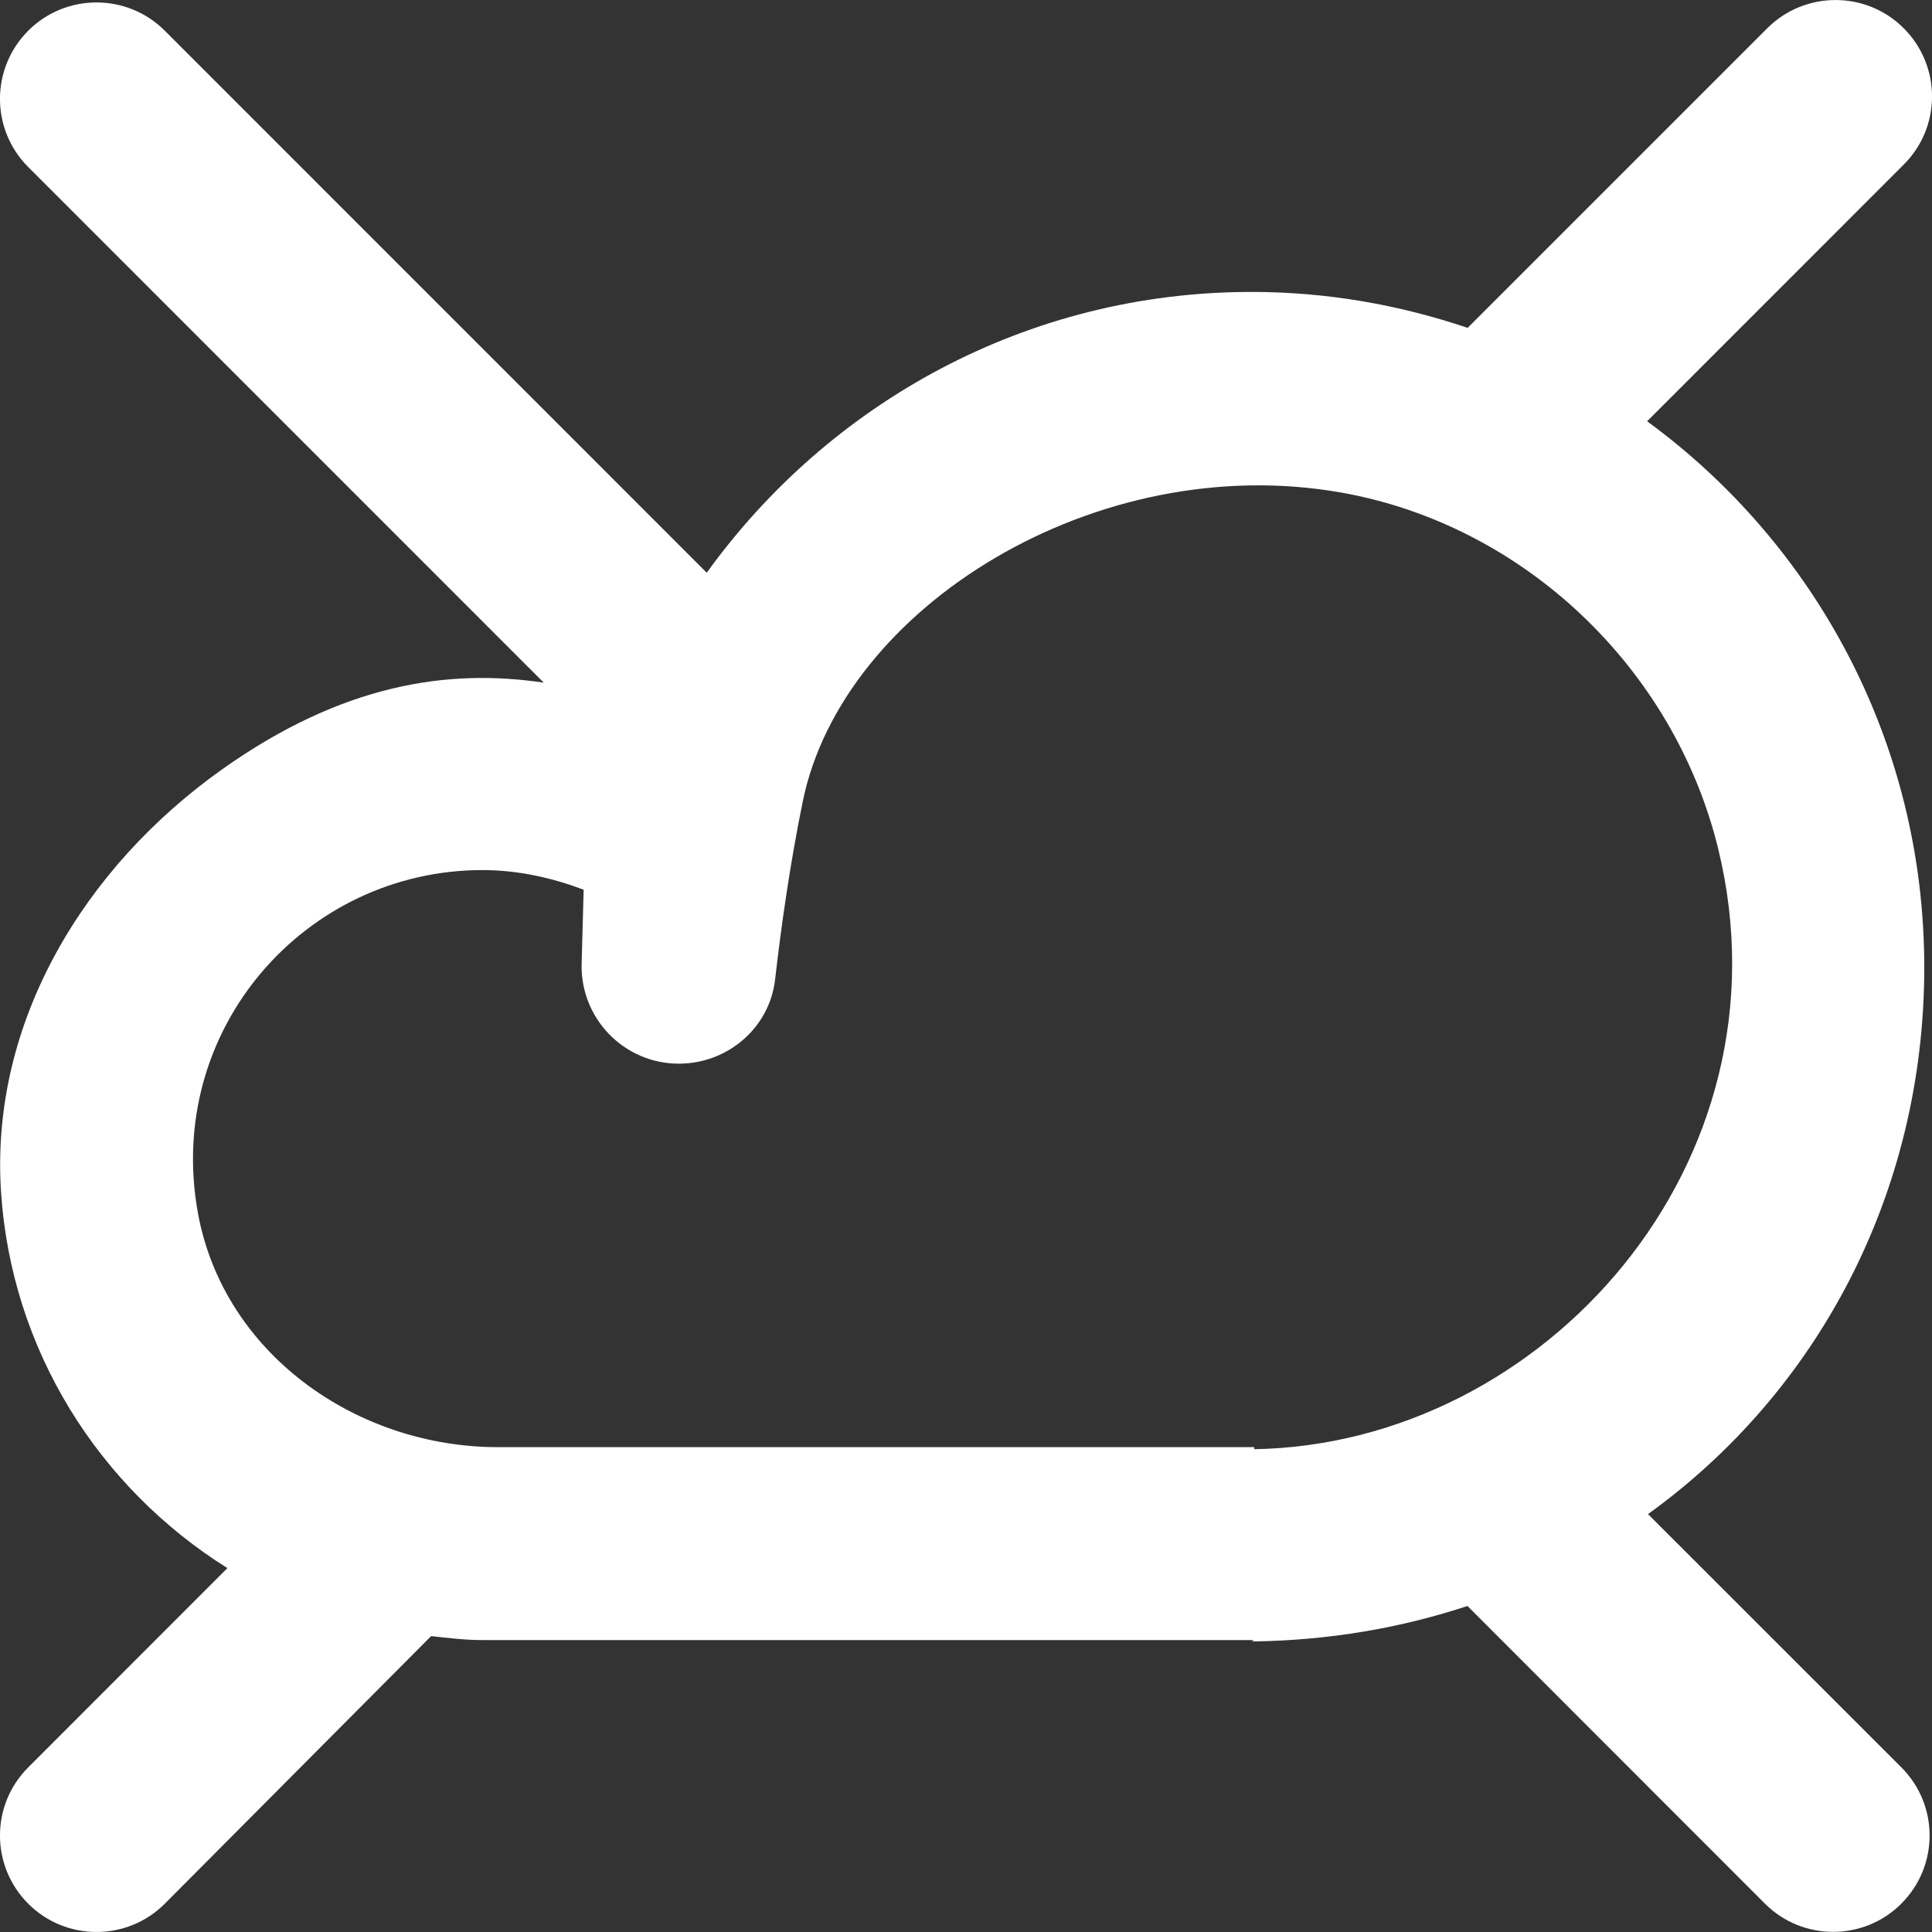 <?xml version="1.0" encoding="UTF-8" standalone="no"?>
<svg width="20px" height="20px" viewBox="0 0 20 20" version="1.1" xmlns="http://www.w3.org/2000/svg" xmlns:xlink="http://www.w3.org/1999/xlink">
    <rect x="0" y="0" width="20" height="20" fill="#333333" stroke="none"/>
    <!-- Generator: Sketch 3.8.1 (29687) - http://www.bohemiancoding.com/sketch -->
    <title>clouds [#1264]</title>
    <desc>Created with Sketch.</desc>
    <defs></defs>
    <g id="Page-1" stroke="none" stroke-width="1" fill="none" fill-rule="evenodd">
        <g id="Dribbble-Dark-Preview" transform="translate(-380, -2519)" fill="#FFFFFF">
            <g id="icons" transform="translate(56, 160)">
                <path d="M336.984,2374.002 L336.984,2373.99 L336.984,2373.981 L336.904,2373.981 L329.157,2373.981 C327.682,2373.981 326.309,2373.004 326.048,2371.552 C325.706,2369.657 327.16,2368.007 328.994,2368.007 C329.363,2368.007 329.714,2368.087 330.042,2368.21 L330.021,2368.976 C330.006,2369.542 330.46,2370.011 331.027,2370.011 C331.533,2370.011 331.967,2369.64 332.024,2369.138 C332.084,2368.615 332.174,2367.964 332.309,2367.302 C332.718,2365.283 335.355,2363.651 337.885,2364.099 C339.778,2364.435 341.331,2365.919 341.787,2367.788 C342.58,2371.041 339.98,2373.952 336.984,2374.002 L336.984,2374.002 Z M341.06,2374.674 C342.821,2373.405 343.92,2371.345 343.92,2369.013 C343.92,2366.687 342.789,2364.632 341.051,2363.361 L343.707,2360.704 C344.098,2360.315 344.098,2359.683 343.707,2359.292 C343.318,2358.903 342.685,2358.903 342.295,2359.292 L339.193,2362.394 C338.491,2362.157 337.741,2362.022 336.956,2362.022 C334.625,2362.022 332.582,2363.174 331.316,2364.929 L325.705,2359.317 C325.316,2358.928 324.682,2358.928 324.293,2359.317 C323.902,2359.708 323.902,2360.34 324.293,2360.73 L329.629,2366.067 C328.636,2365.918 327.544,2366.082 326.304,2366.961 C324.873,2367.975 323.899,2369.578 324.01,2371.328 C324.115,2372.98 325.029,2374.403 326.354,2375.233 L324.293,2377.295 C323.902,2377.685 323.902,2378.317 324.293,2378.708 C324.682,2379.097 325.316,2379.097 325.705,2378.708 L328.463,2375.937 C328.639,2375.956 328.812,2375.978 328.994,2375.978 L336.984,2375.978 C336.974,2375.978 336.965,2375.988 336.954,2375.988 C336.965,2375.987 336.984,2375.992 336.984,2375.992 C337.765,2375.98 338.504,2375.852 339.191,2375.625 L342.27,2378.706 C342.659,2379.096 343.293,2379.096 343.682,2378.707 C344.073,2378.316 344.073,2377.685 343.682,2377.295 L341.06,2374.674 Z" id="clouds-[#1264]"></path>
            </g>
        </g>
    </g>
</svg>
